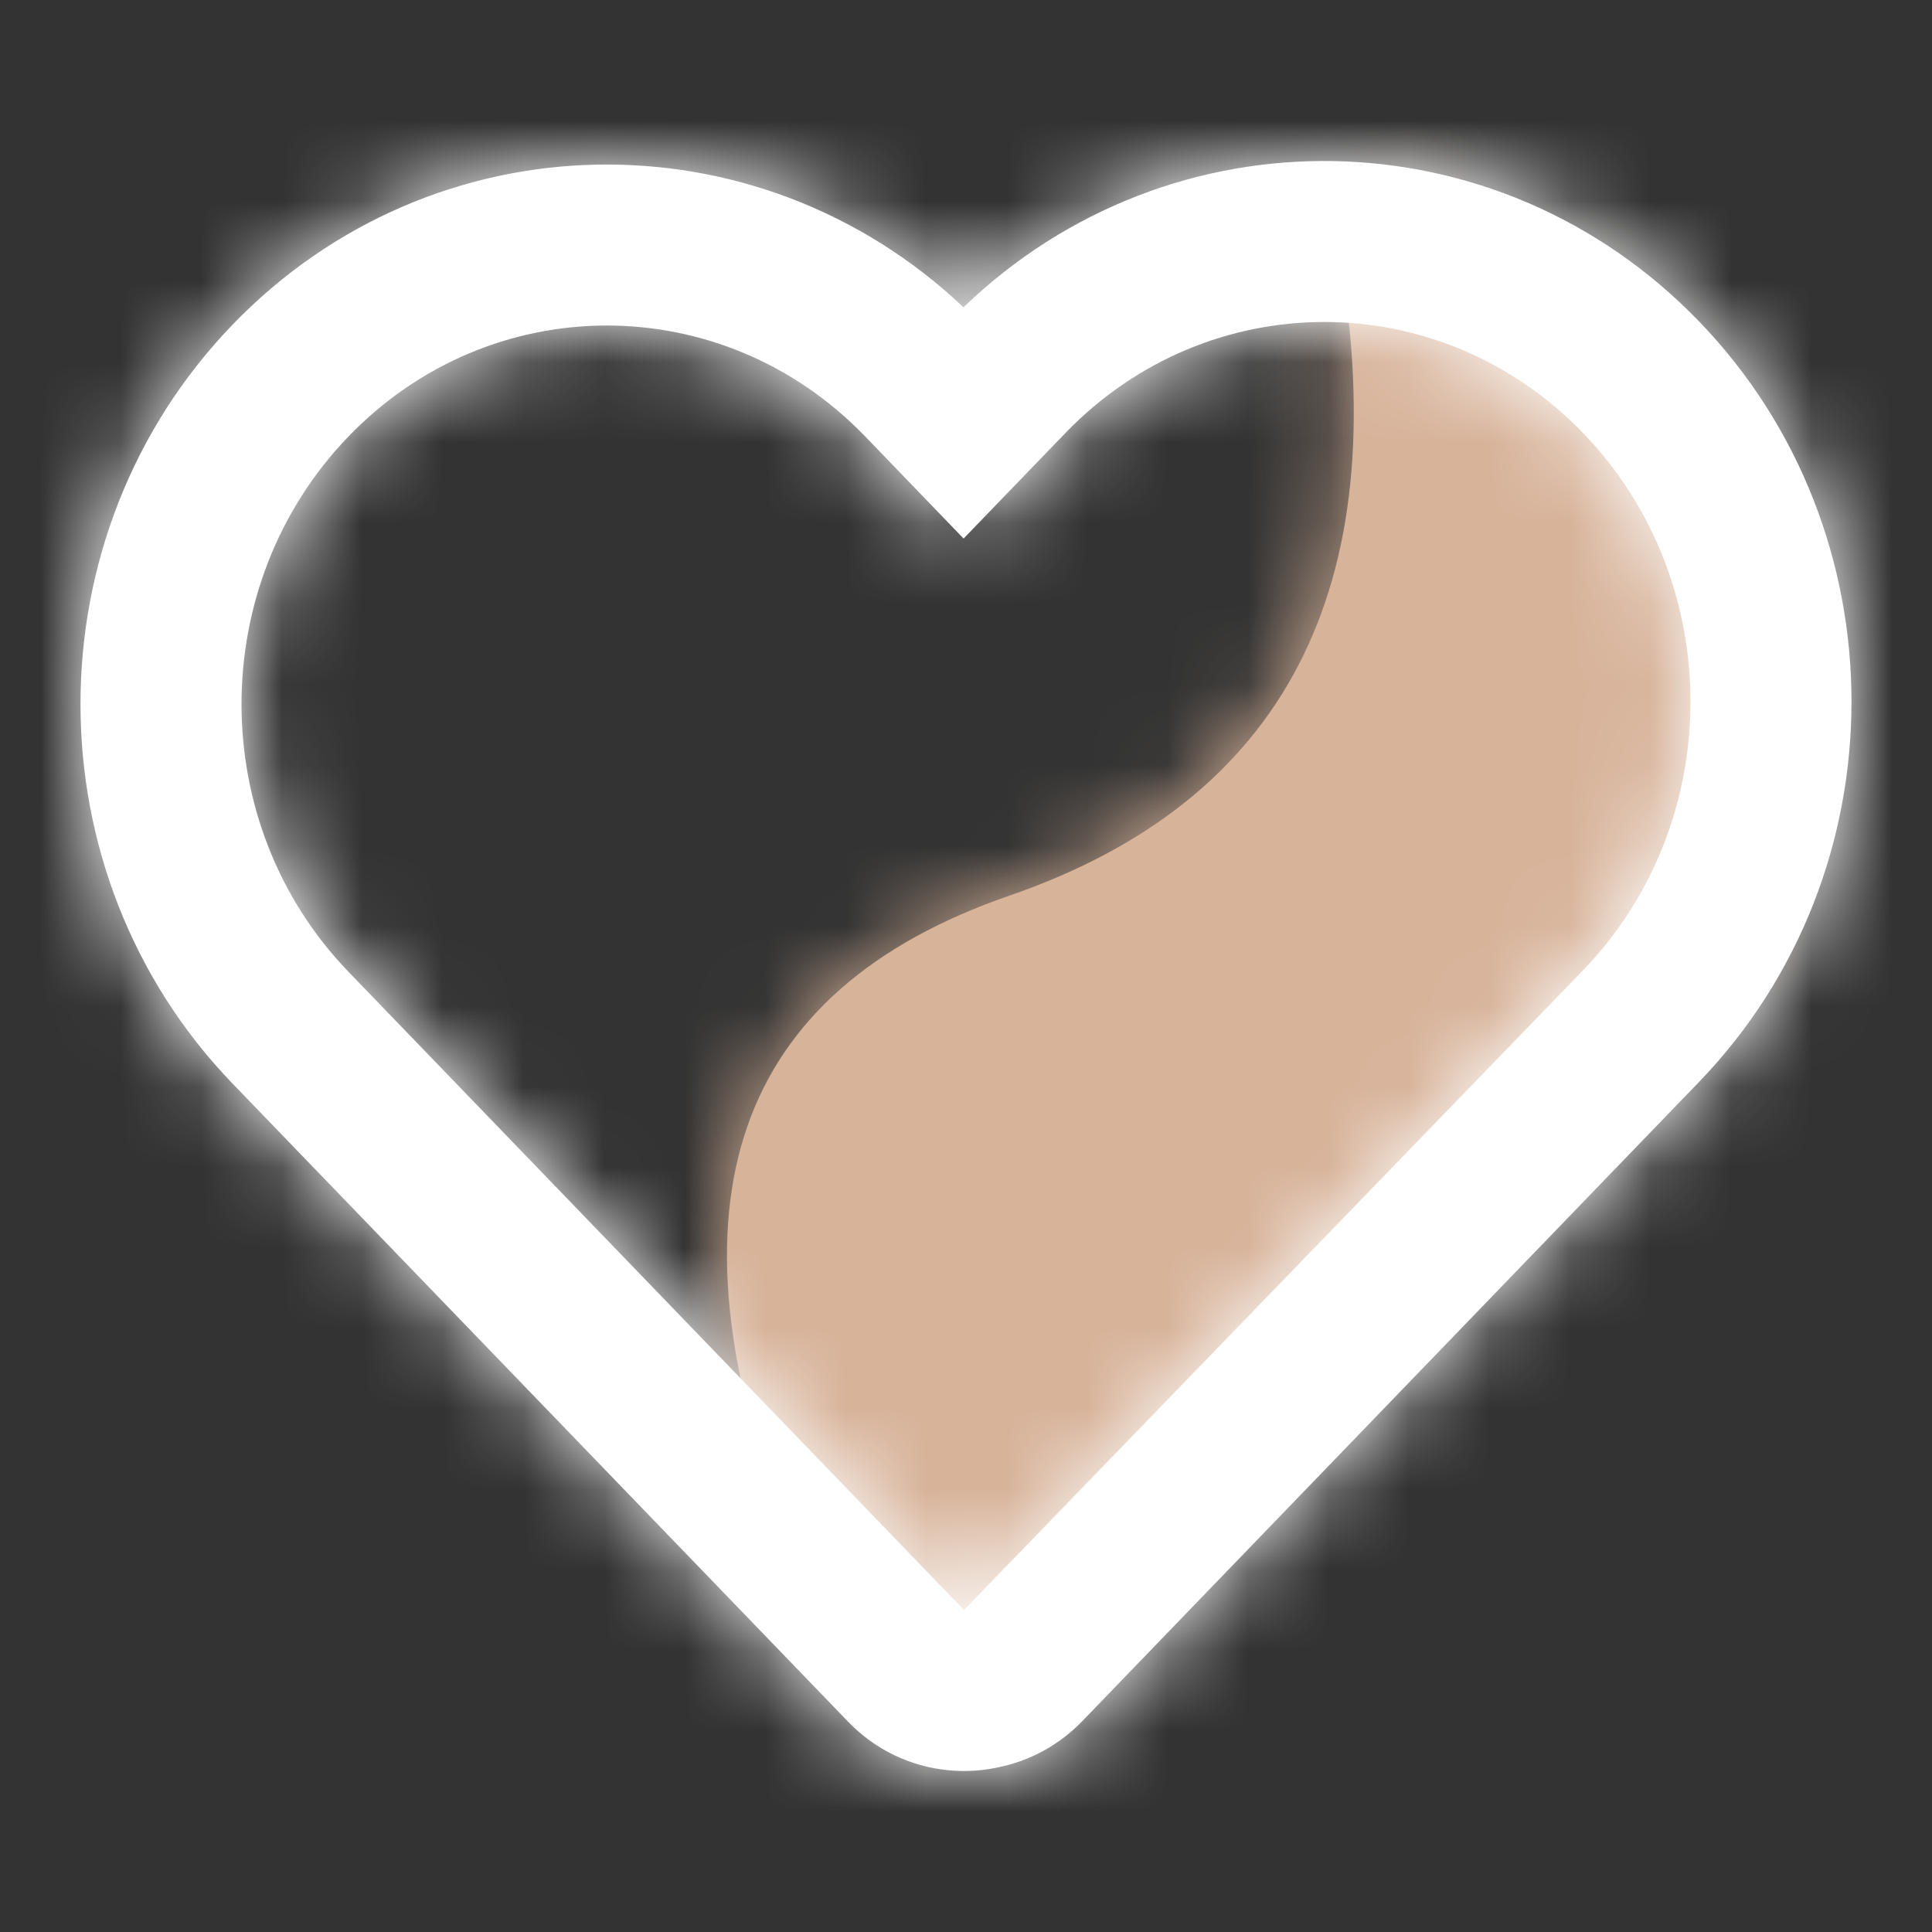 <!DOCTYPE svg PUBLIC "-//W3C//DTD SVG 1.1//EN" "http://www.w3.org/Graphics/SVG/1.1/DTD/svg11.dtd">
<!-- Uploaded to: SVG Repo, www.svgrepo.com, Transformed by: SVG Repo Mixer Tools -->
<svg width="256px" height="256px" viewBox="0 0 24.00 24.00" xmlns="http://www.w3.org/2000/svg" xmlns:xlink="http://www.w3.org/1999/xlink" fill="#ffffff" stroke="#ffffff" stroke-width="0">
<rect x="0" y="0" width="24.00" height="24.00" fill="#333333" stroke="none"/>
<g id="SVGRepo_bgCarrier" stroke-width="0"/>
<g id="SVGRepo_tracerCarrier" stroke-linecap="round" stroke-linejoin="round"/>
<g id="SVGRepo_iconCarrier"> <defs> <path id="heart-a" d="M7.646,1.193 C8.331,5.301 6.961,7.946 3.539,9.126 C0.117,10.306 -0.802,12.949 0.784,17.056 L3,19.265 L12.523,9.548 C13.505,6.416 12.808,3.83 10.433,1.788 C8.858,0.575 7.929,0.377 7.646,1.193 Z"/> <path id="heart-c" d="M18.671,10.047 C20.444,8.205 20.443,5.222 18.667,3.381 C16.892,1.541 14.013,1.539 12.236,3.378 L10.97,4.69 L9.747,3.421 C7.974,1.584 5.101,1.585 3.329,3.422 C1.557,5.259 1.557,8.237 3.33,10.073 L10.975,18 L18.671,10.047 Z M9.536,19.388 L1.89,11.462 C-0.63,8.851 -0.63,4.645 1.889,2.033 C4.377,-0.545 8.395,-0.617 10.969,1.817 C13.545,-0.663 17.601,-0.604 20.107,1.993 C22.629,4.607 22.631,8.817 20.112,11.434 L12.443,19.382 C12.154,19.681 11.796,19.87 11.42,19.95 C10.761,20.1 10.041,19.912 9.536,19.388 Z"/> </defs> <g fill="none" fill-rule="evenodd" transform="translate(1 2)"> <g transform="translate(8)"> <mask id="heart-b" fill="#d7b39a"> <use xlink:href="#heart-a"/> </mask> <use fill="#d7b39a" xlink:href="#heart-a"/> <g fill="#d7b39a" mask="url(#heart-b)"> <rect width="24" height="24" transform="translate(-9 -2)"/> </g> </g> <mask id="heart-d" fill="#d7b39a"> <use xlink:href="#heart-c"/> </mask> <use fill="#ffffff" fill-rule="nonzero" xlink:href="#heart-c"/> <g fill="#ffffff" mask="url(#heart-d)"> <rect width="24" height="24" transform="translate(-1 -2)"/> </g> </g> </g>
</svg>